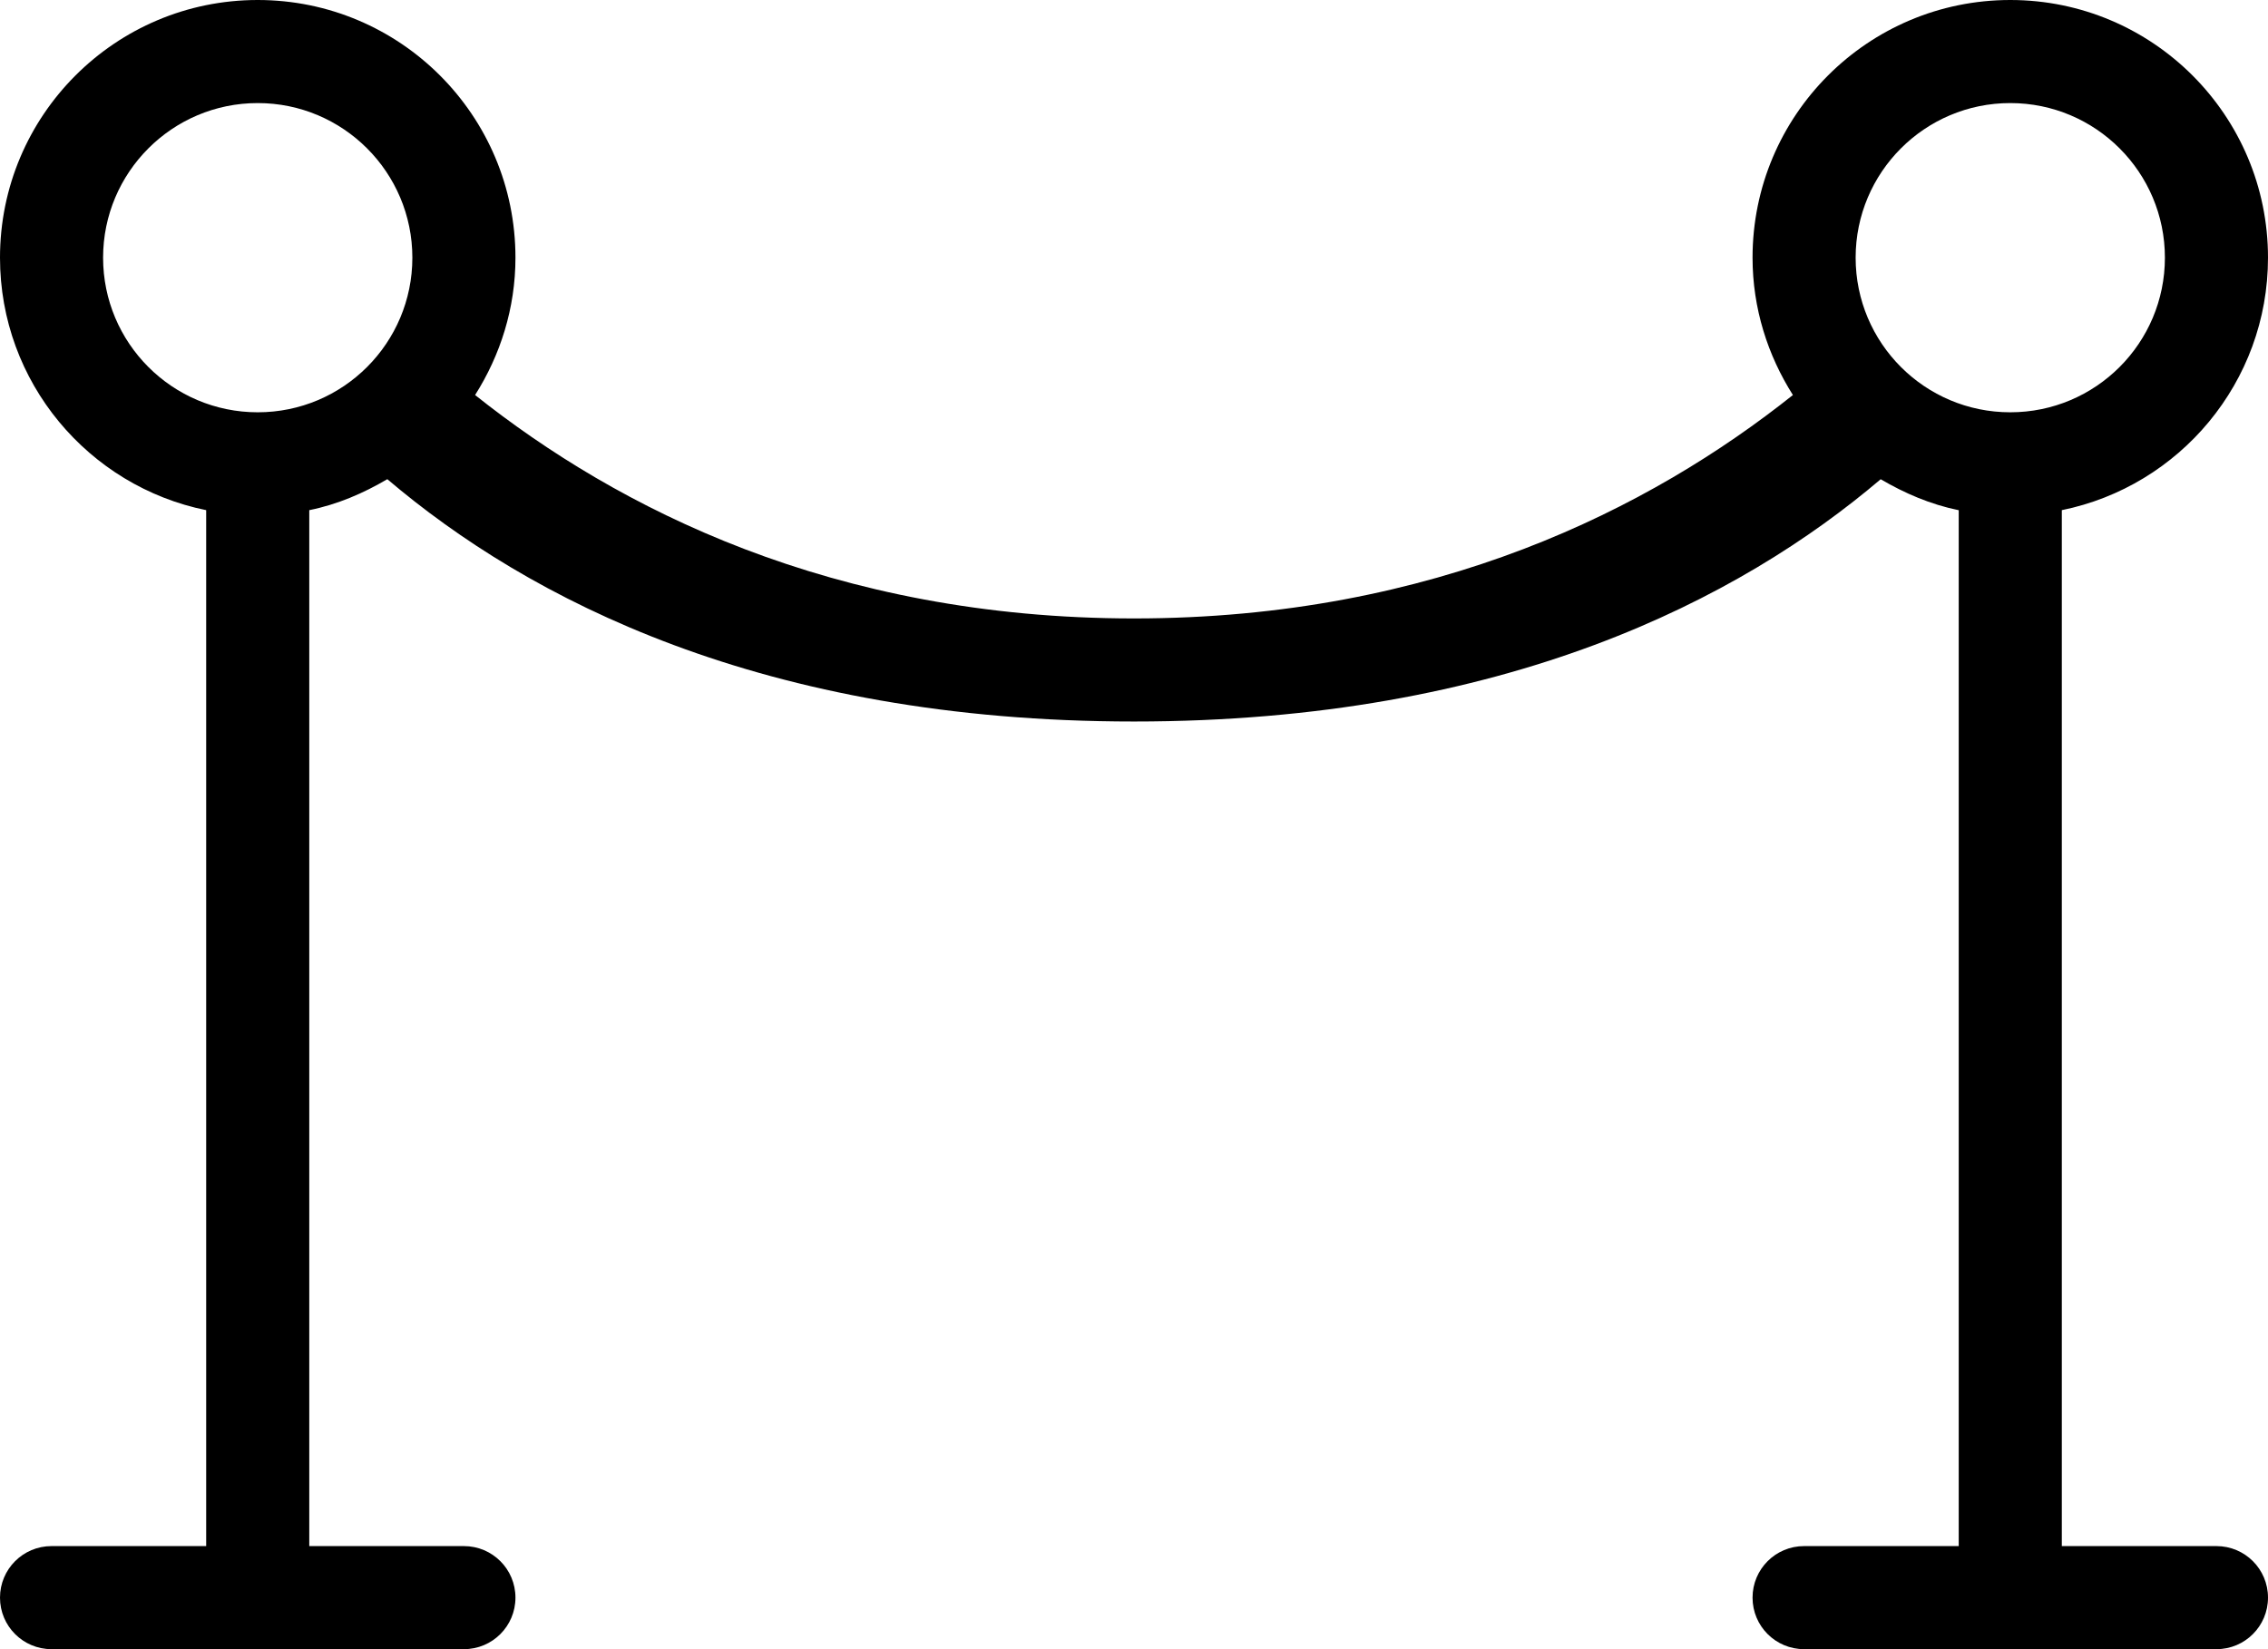 <?xml version="1.0" encoding="iso-8859-1"?>
<!-- Generator: Adobe Illustrator 16.0.4, SVG Export Plug-In . SVG Version: 6.00 Build 0)  -->
<!DOCTYPE svg PUBLIC "-//W3C//DTD SVG 1.1//EN" "http://www.w3.org/Graphics/SVG/1.1/DTD/svg11.dtd">
<svg version="1.1" id="Layer_1" xmlns="http://www.w3.org/2000/svg" xmlns:xlink="http://www.w3.org/1999/xlink" x="0px" y="0px"
	 width="44px" height="32px" viewBox="0 0 44 32" style="enable-background:new 0 0 44 32;" xml:space="preserve">
<g id="_x31_038-barrier-toolbar_x40_2x.png">
	<g>
		<path d="M43,30h-3V9.899c2.282-0.464,4-2.48,4-4.899c0-2.762-2.238-5-5-5s-5,2.238-5,5c0,0.982,0.294,1.893,0.783,2.665
			C32.028,9.858,27.853,12,22,12S11.972,9.858,9.217,7.665C9.706,6.893,10,5.982,10,5c0-2.762-2.238-5-5-5S0,2.238,0,5
			c0,2.419,1.718,4.436,4,4.899V30H1c-0.553,0-1,0.447-1,1s0.447,1,1,1h8c0.553,0,1-0.447,1-1s-0.447-1-1-1H6V9.899
			c0.546-0.11,1.048-0.327,1.514-0.601C10.238,11.614,14.791,14,22,14s11.762-2.386,14.486-4.701
			c0.466,0.273,0.968,0.49,1.514,0.601V30h-3c-0.553,0-1,0.447-1,1s0.447,1,1,1h8c0.553,0,1-0.447,1-1S43.553,30,43,30z M5,8
			C3.343,8,2,6.657,2,5c0-1.656,1.343-3,3-3s3,1.344,3,3C8,6.657,6.657,8,5,8z M36,5c0-1.656,1.343-3,3-3s3,1.344,3,3
			c0,1.657-1.343,3-3,3S36,6.657,36,5z"/>
	</g>
</g>
<g>
</g>
<g>
</g>
<g>
</g>
<g>
</g>
<g>
</g>
<g>
</g>
<g>
</g>
<g>
</g>
<g>
</g>
<g>
</g>
<g>
</g>
<g>
</g>
<g>
</g>
<g>
</g>
<g>
</g>
</svg>

